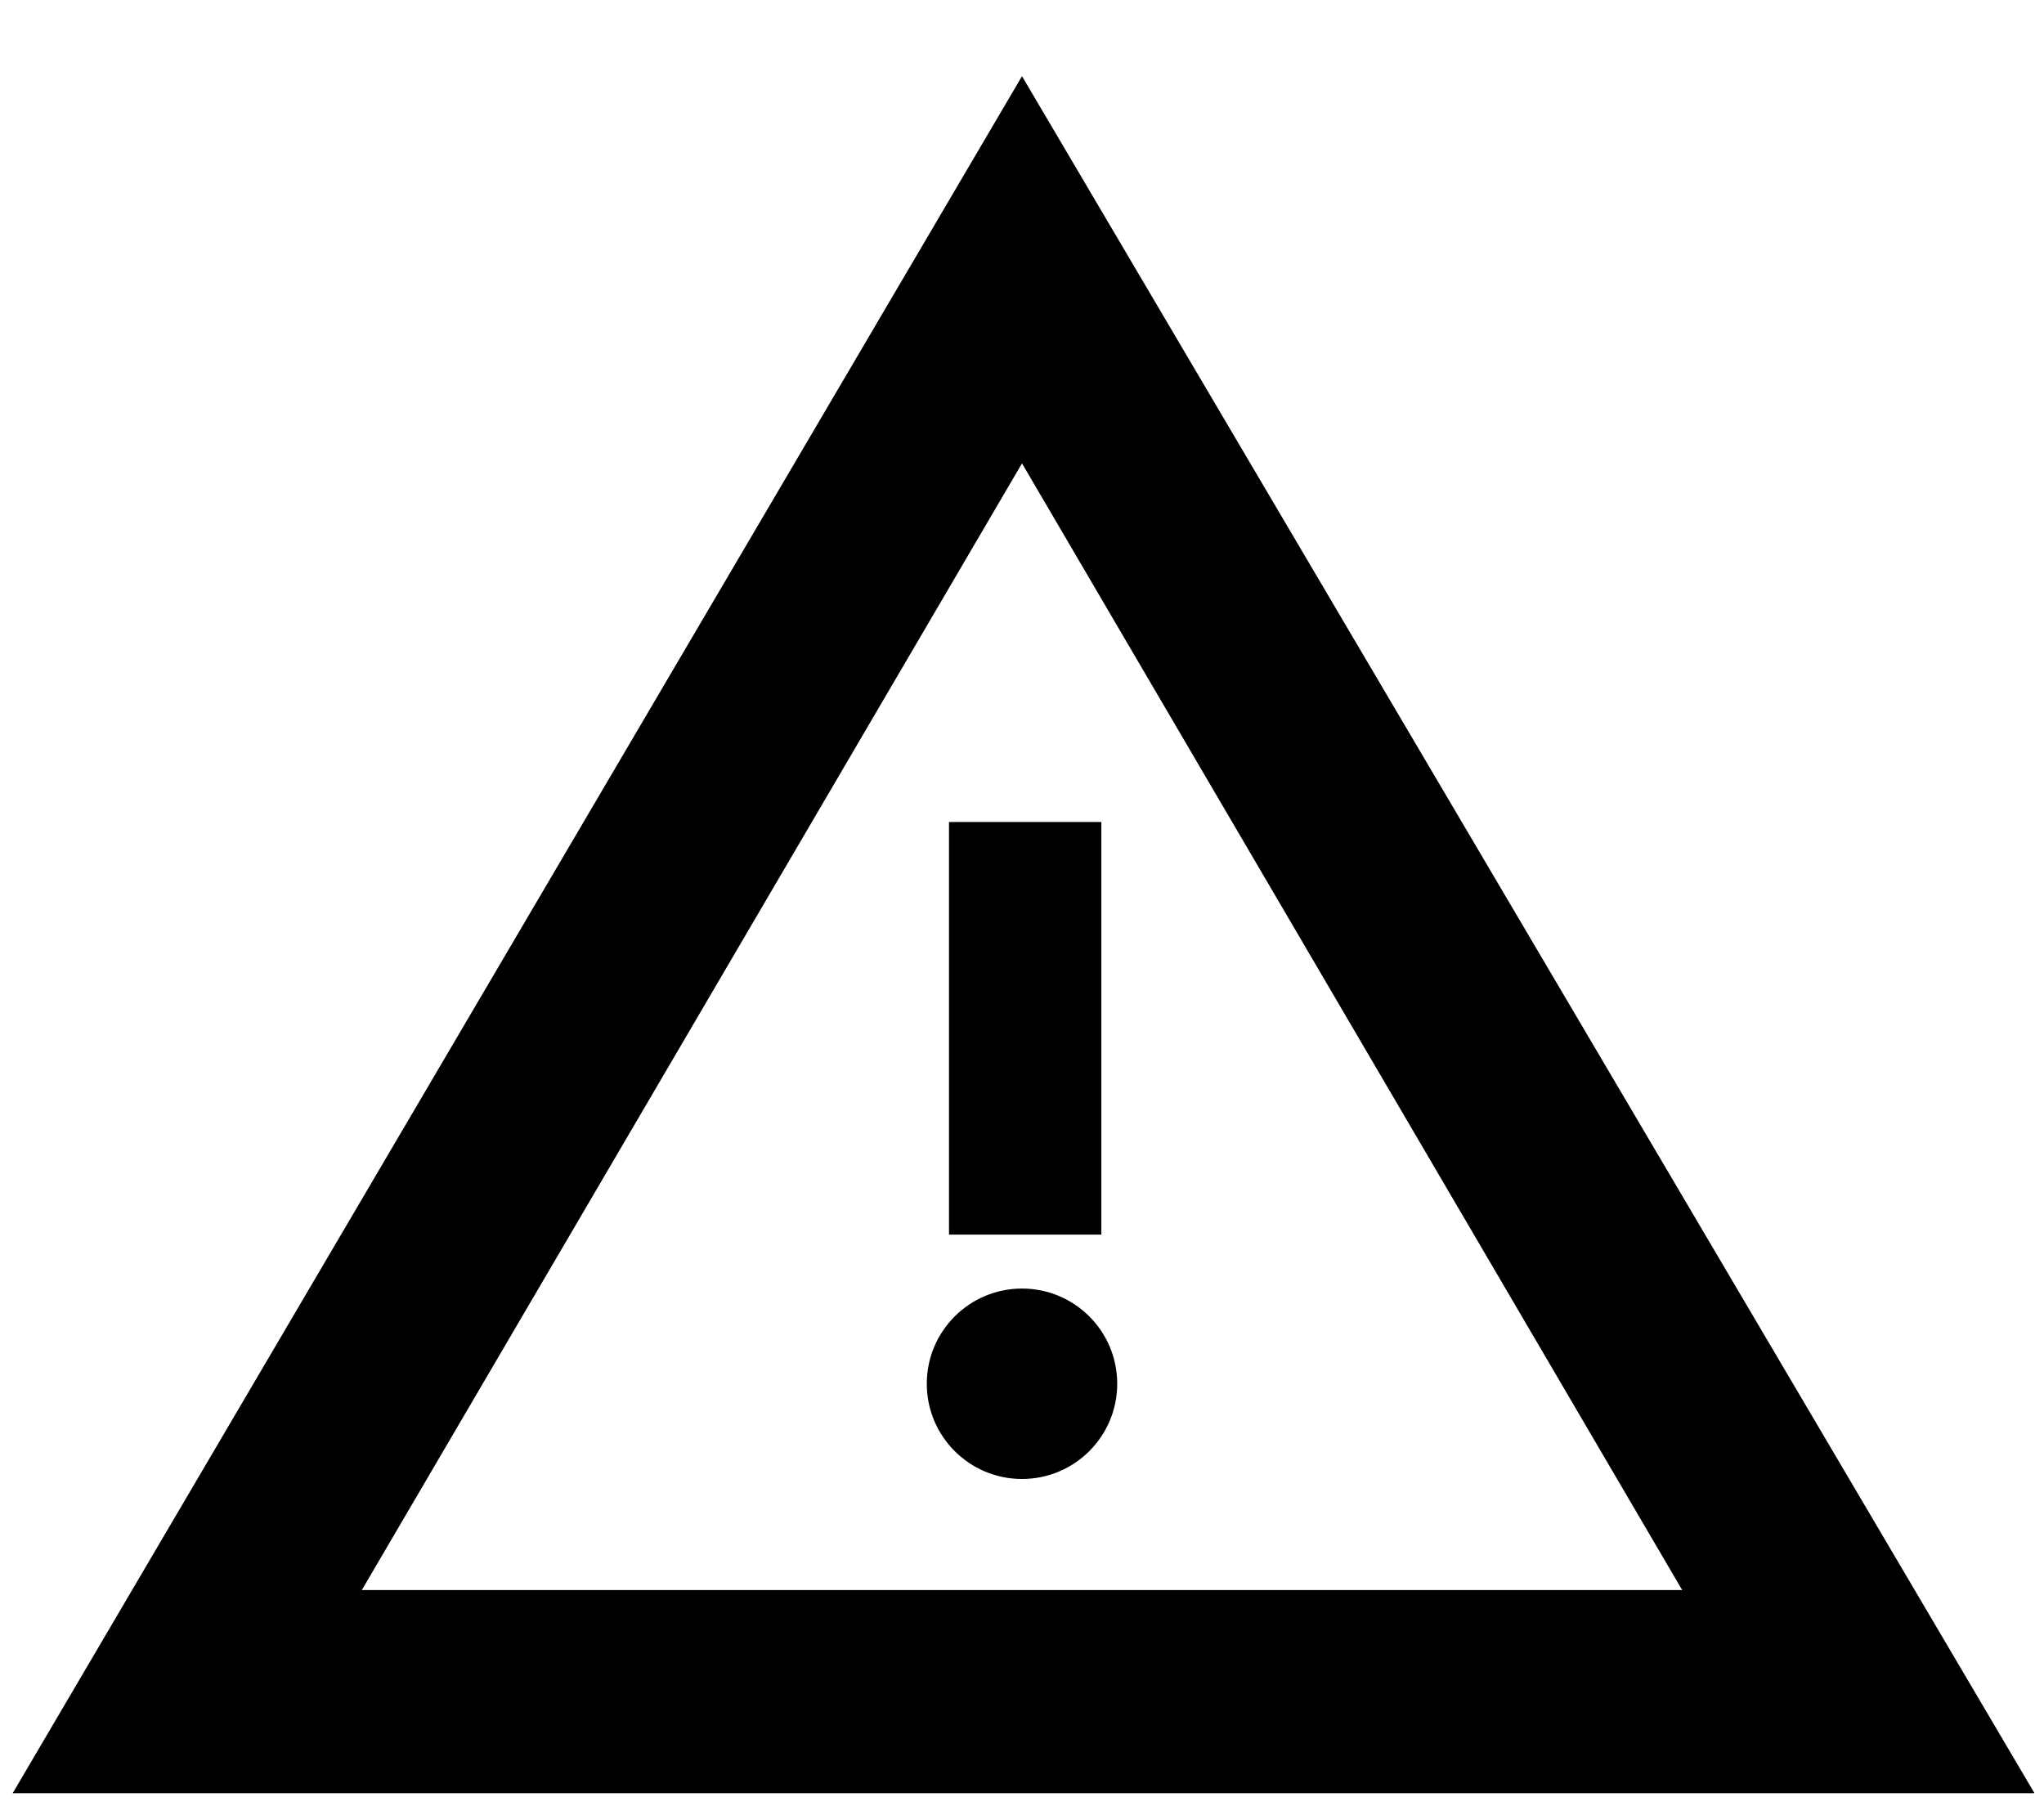 <?xml version="1.0" encoding="utf-8"?>
<!-- Generator: Adobe Illustrator 24.0.3, SVG Export Plug-In . SVG Version: 6.00 Build 0)  -->
<svg version="1.1" id="Layer_1" xmlns="http://www.w3.org/2000/svg" xmlns:xlink="http://www.w3.org/1999/xlink" x="0px" y="0px"
	 viewBox="0 0 64.4 56.9" style="enable-background:new 0 0 64.4 56.9;" xml:space="preserve">
<path d="M32.2,2.4L0.4,56.5h63.7L32.2,2.4z M32.2,14.6L53,50.1H11.4L32.2,14.6z"/>
<rect x="29.9" y="25.9" width="4.8" height="13"/>
<circle cx="32.2" cy="43.6" r="3"/>
</svg>
